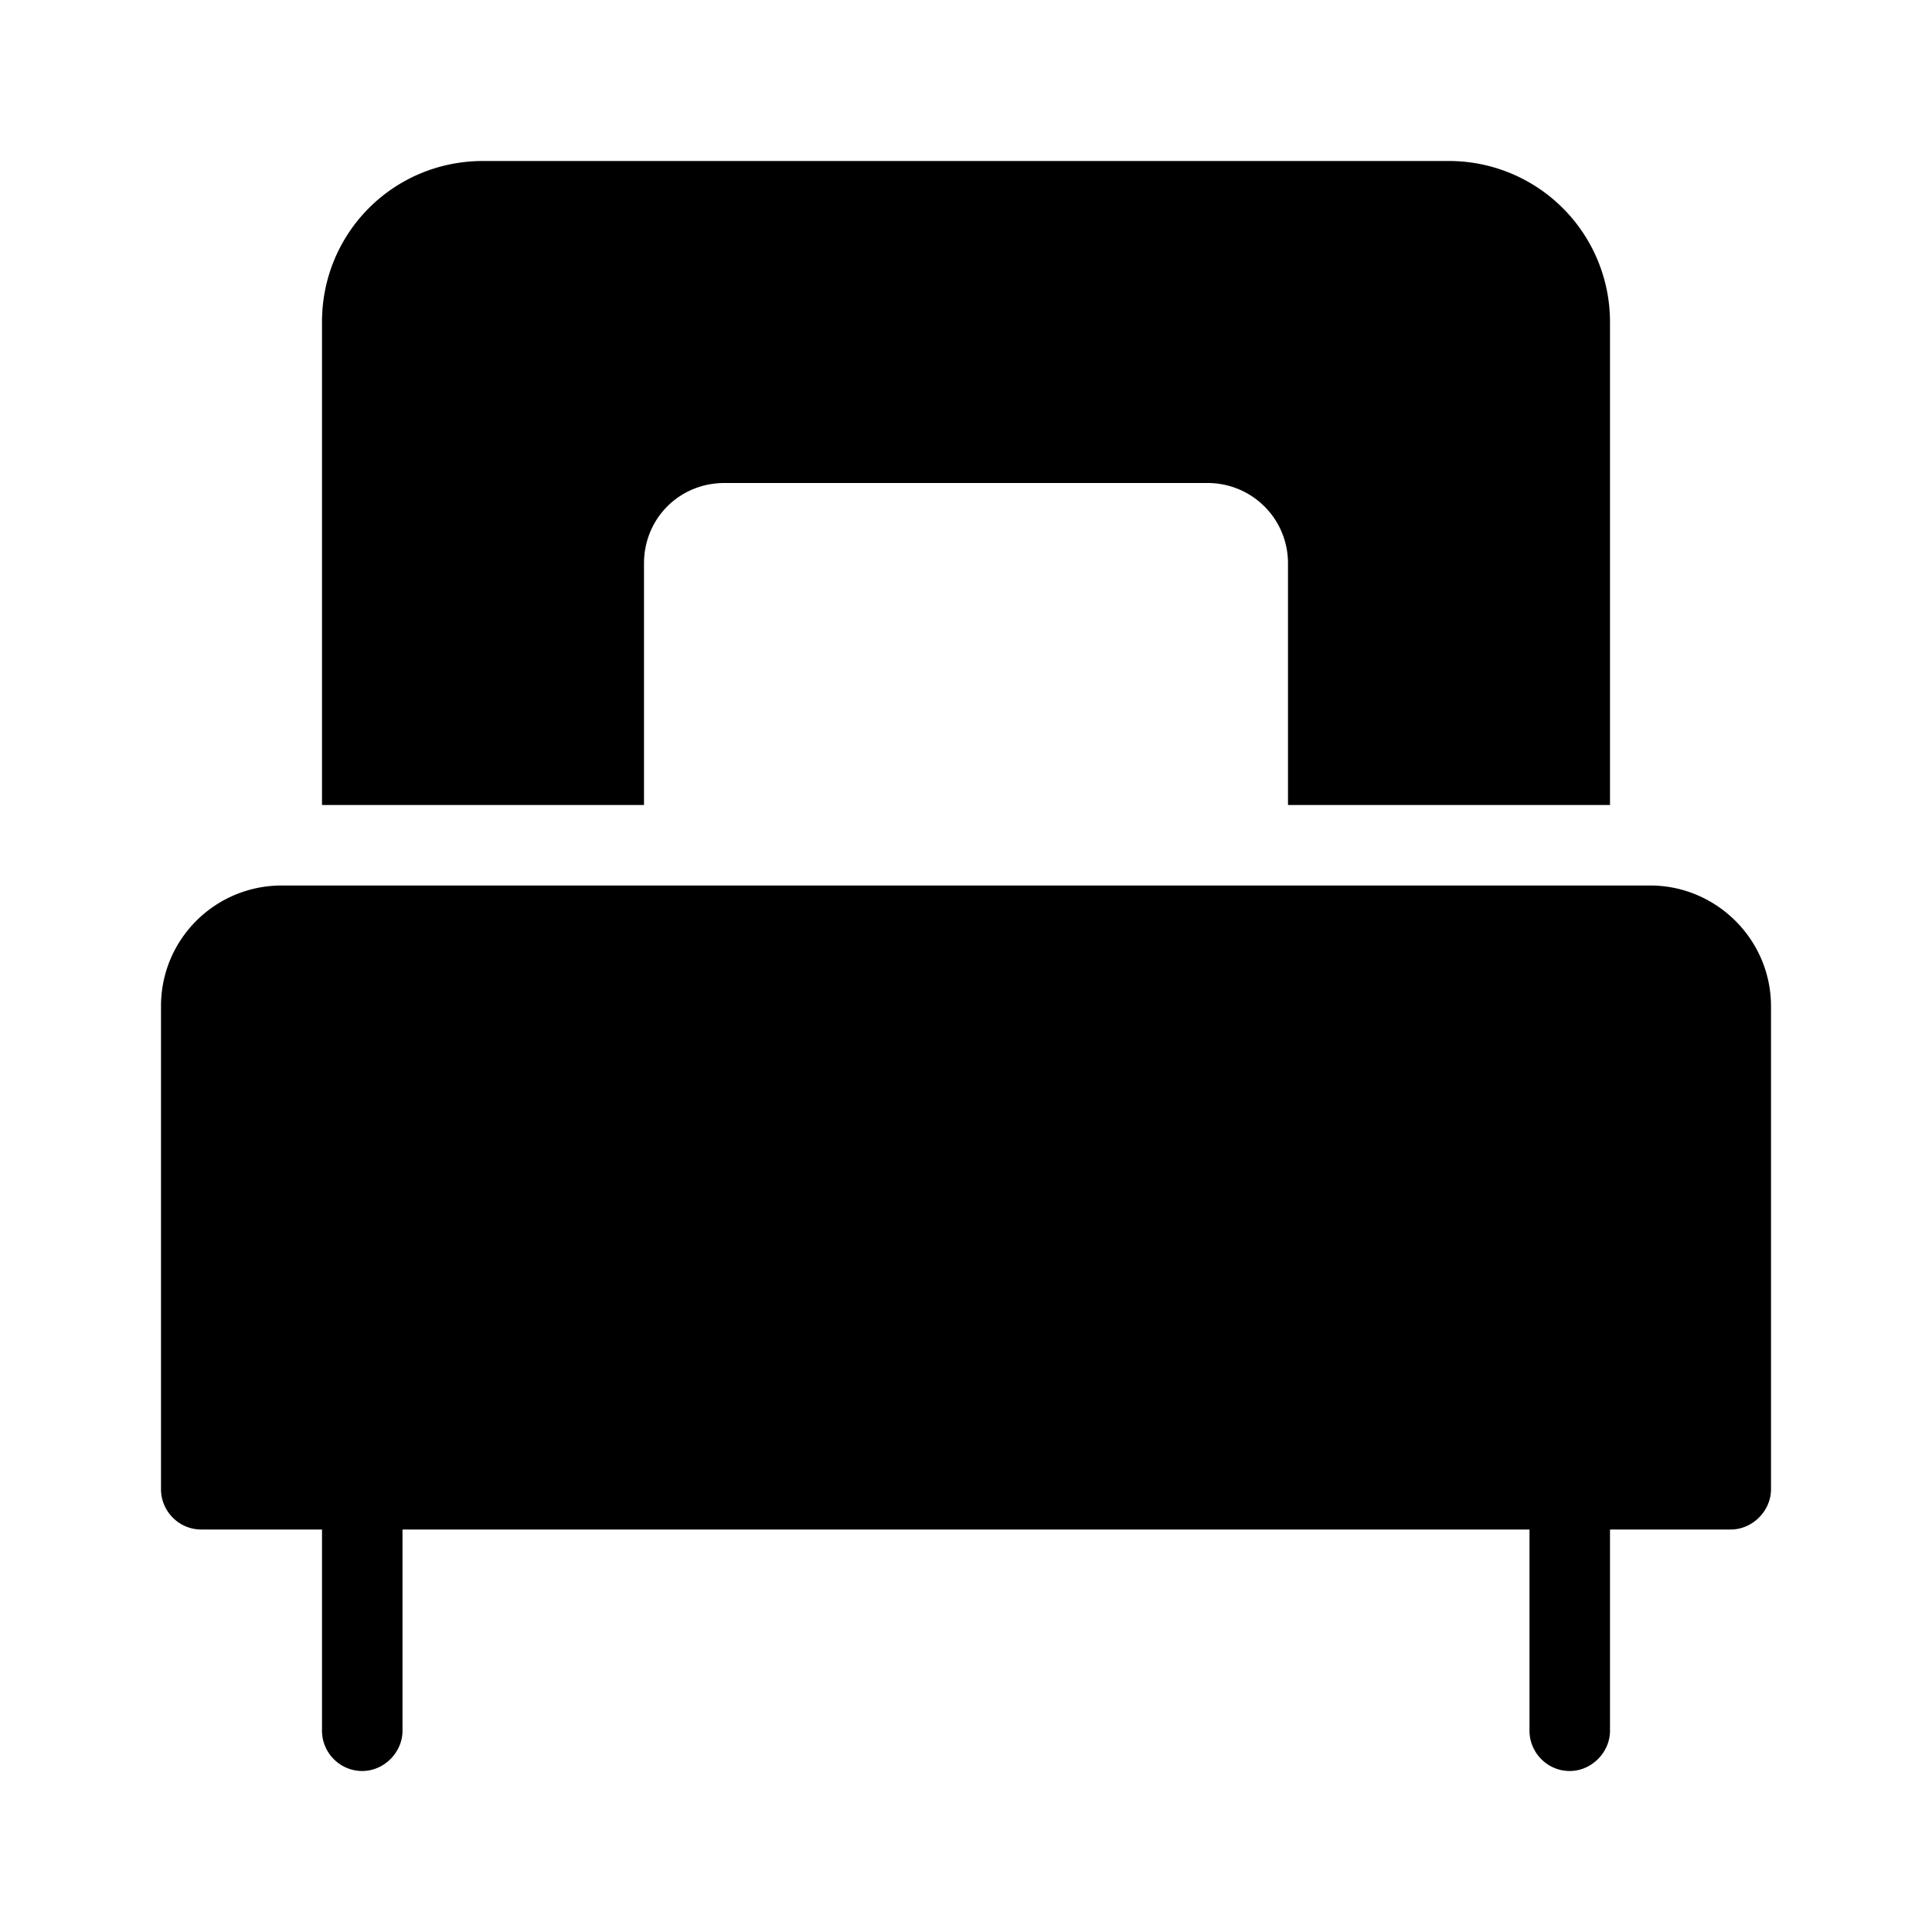 <svg xmlns="http://www.w3.org/2000/svg" viewBox="0 0 24 24">
  <path d="M8 10H4V4c0-1.11.89-2 2-2h12a2 2 0 0 1 2 2v6h-4V7c0-.56-.45-1-1-1H9c-.56 0-1 .44-1 1v3Zm11 9H5v2.5c0 .27-.23.5-.5.5-.28 0-.5-.23-.5-.5V19H2.5c-.28 0-.5-.23-.5-.5v-6c-.001-.83.67-1.5 1.5-1.5h17c.82 0 1.5.67 1.5 1.5v6c0 .27-.23.5-.5.5H20v2.5c0 .27-.23.5-.5.5-.28 0-.5-.23-.5-.5V19Z"/>
</svg>
